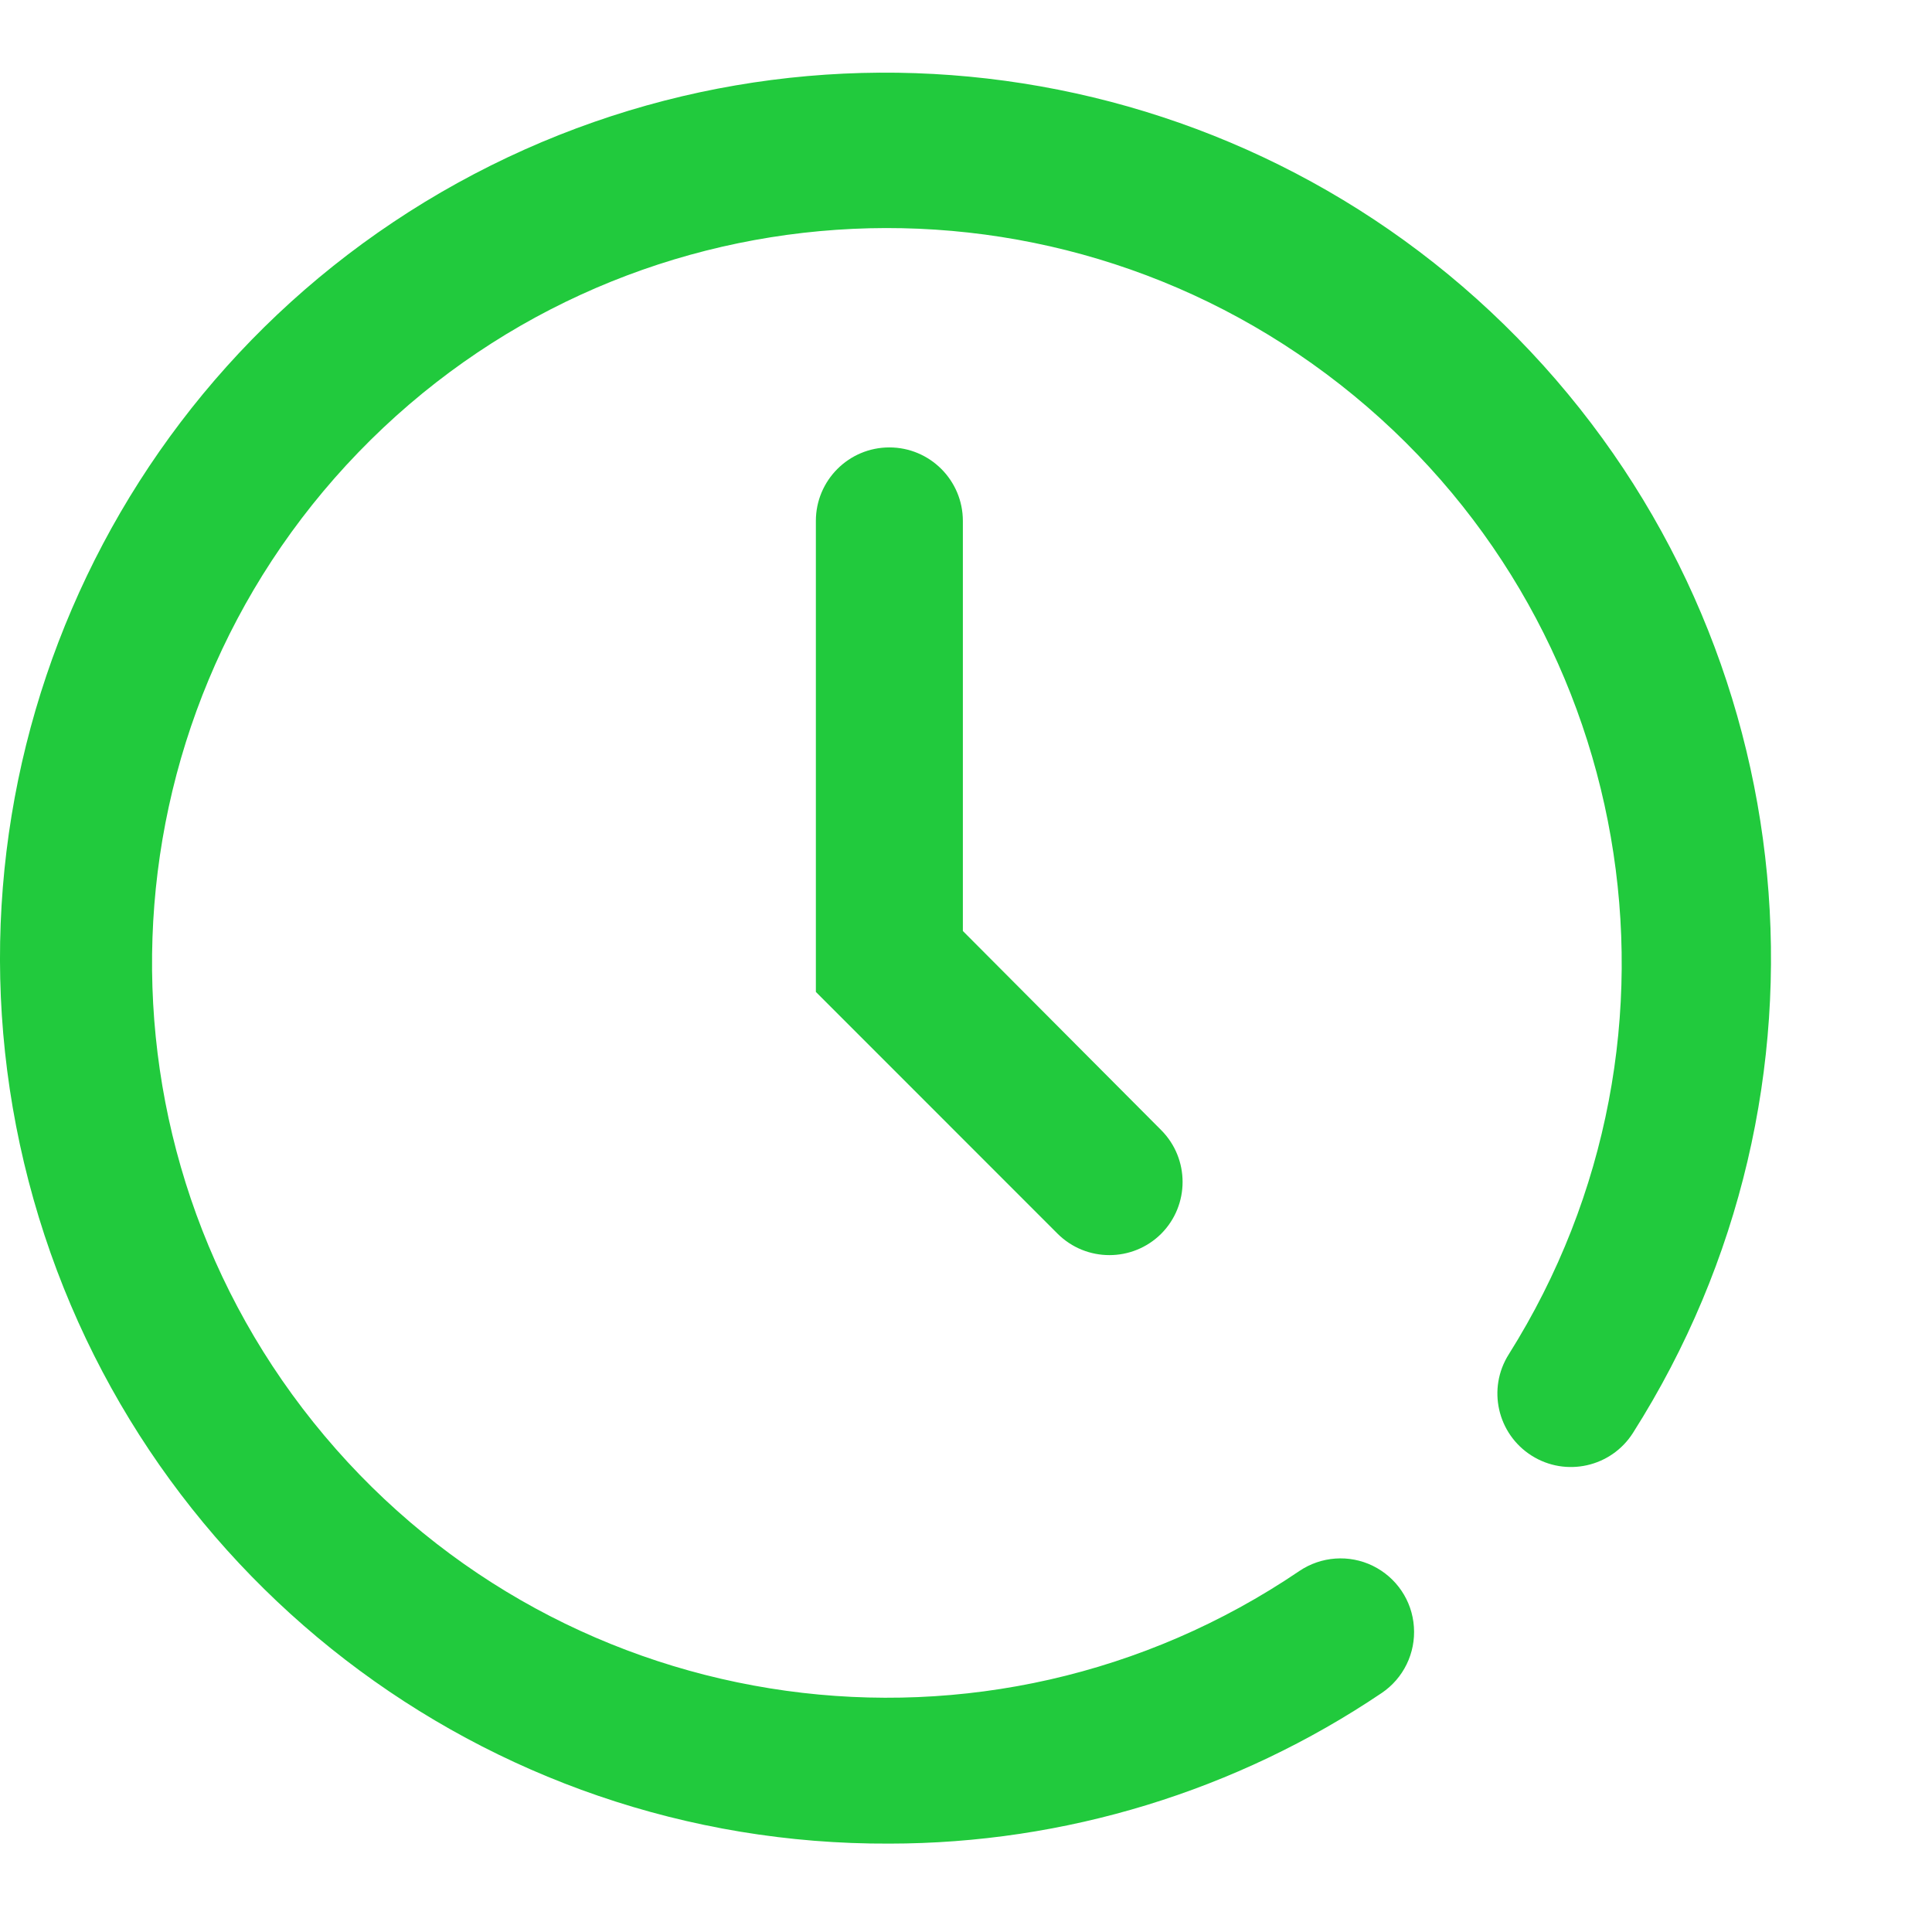 <svg width="24" height="24" viewBox="0 0 24 24" fill="none" xmlns="http://www.w3.org/2000/svg">
<path fill-rule="evenodd" clip-rule="evenodd" d="M11.048 22.902C6.022 22.924 1.621 19.536 0.355 14.672C-0.91 9.808 1.283 4.705 5.682 2.274C10.082 -0.156 15.569 0.705 19.012 4.366C22.456 8.027 22.98 13.556 20.286 17.799C20.016 18.225 19.452 18.352 19.026 18.082C18.6 17.812 18.473 17.249 18.743 16.823C21.234 12.864 20.329 7.663 16.649 4.778C12.968 1.892 7.702 2.255 4.452 5.619C1.202 8.983 1.021 14.258 4.032 17.837C7.042 21.417 12.271 22.141 16.142 19.515C16.412 19.333 16.76 19.308 17.053 19.451C17.347 19.595 17.542 19.883 17.564 20.209C17.587 20.535 17.435 20.848 17.164 21.031C15.357 22.249 13.227 22.901 11.048 22.902ZM14.425 15.326C14.779 14.97 14.779 14.395 14.425 14.039L11.961 11.565V6.471C11.961 5.967 11.552 5.558 11.048 5.558C10.544 5.558 10.135 5.967 10.135 6.471V12.322L13.138 15.326C13.494 15.68 14.069 15.68 14.425 15.326Z" fill="#21CA3D"/>
</svg>
